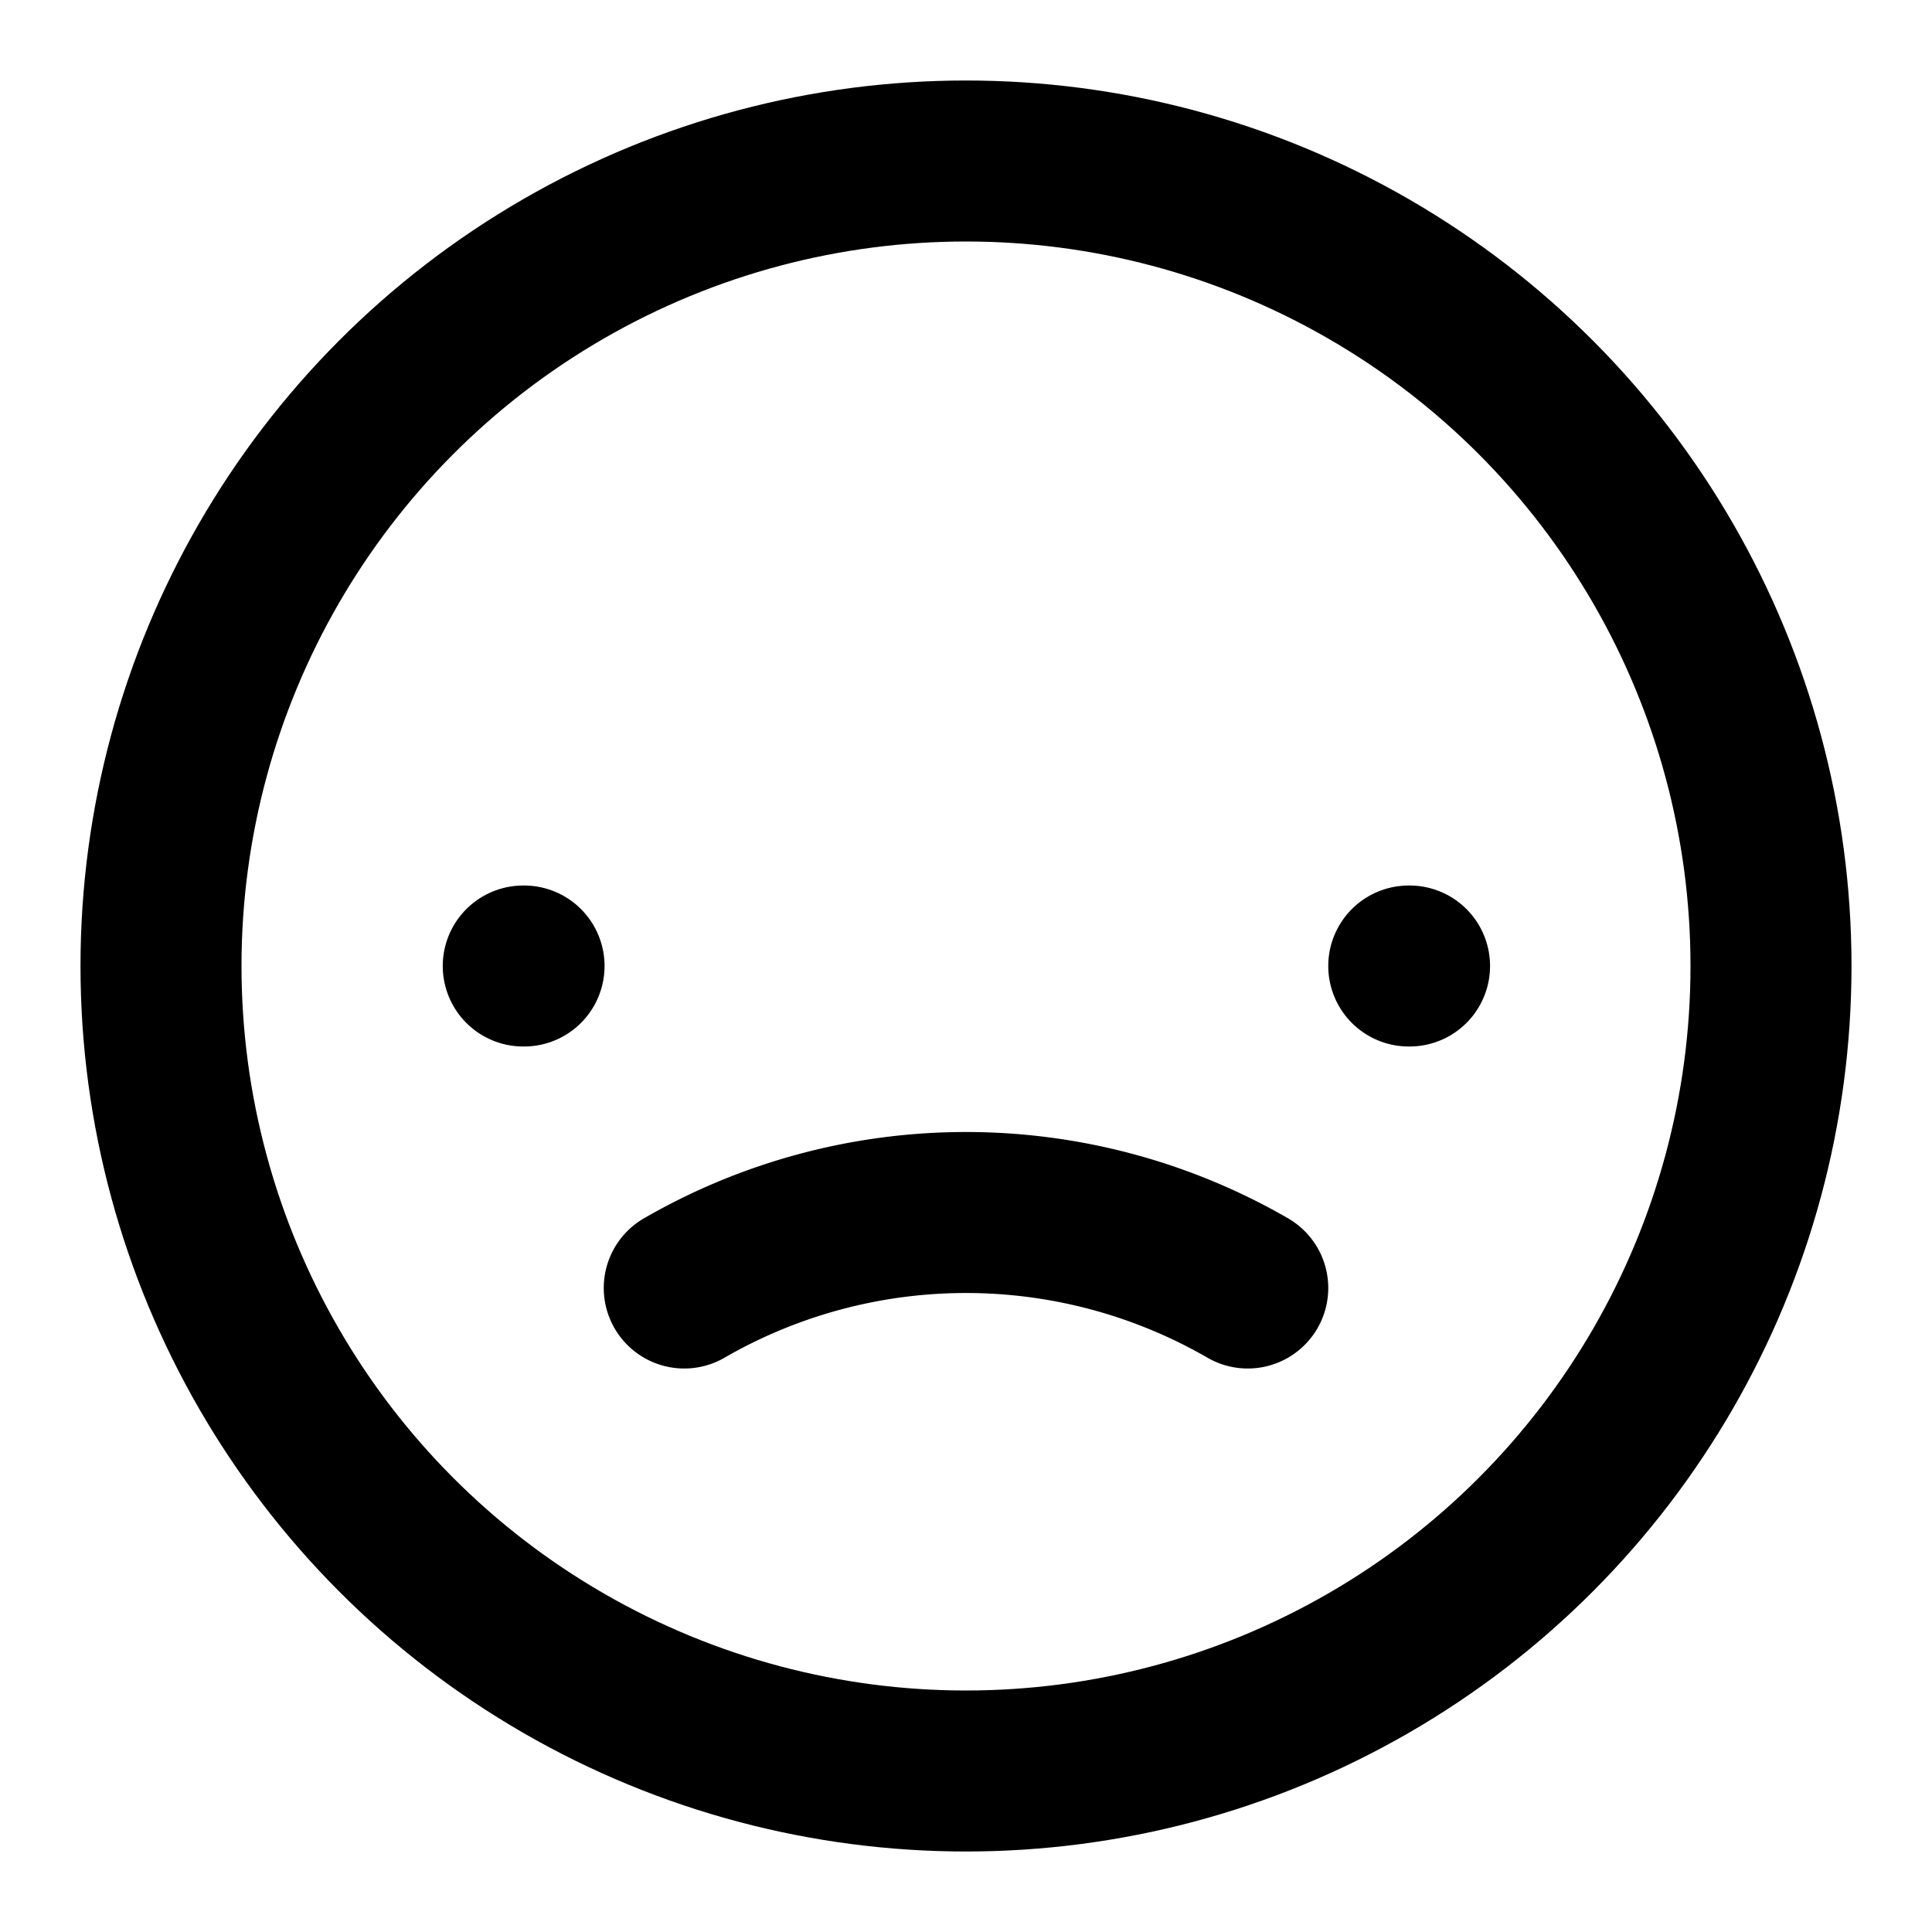 <svg
  xmlns="http://www.w3.org/2000/svg"
  width="24"
  height="24"
  viewBox="0 0 24 24"
  fill="none"
  stroke="currentColor"
  stroke-width="2"
  stroke-linecap="round"
  stroke-linejoin="round"
>
  <circle cx="12" cy="12" r="10" />
  <path d="M15.5 16a7 7 0 0 0-7 0" />
  <path d="M6.5 12h.01" />
  <path d="M17.5 12h.01" />
</svg>
